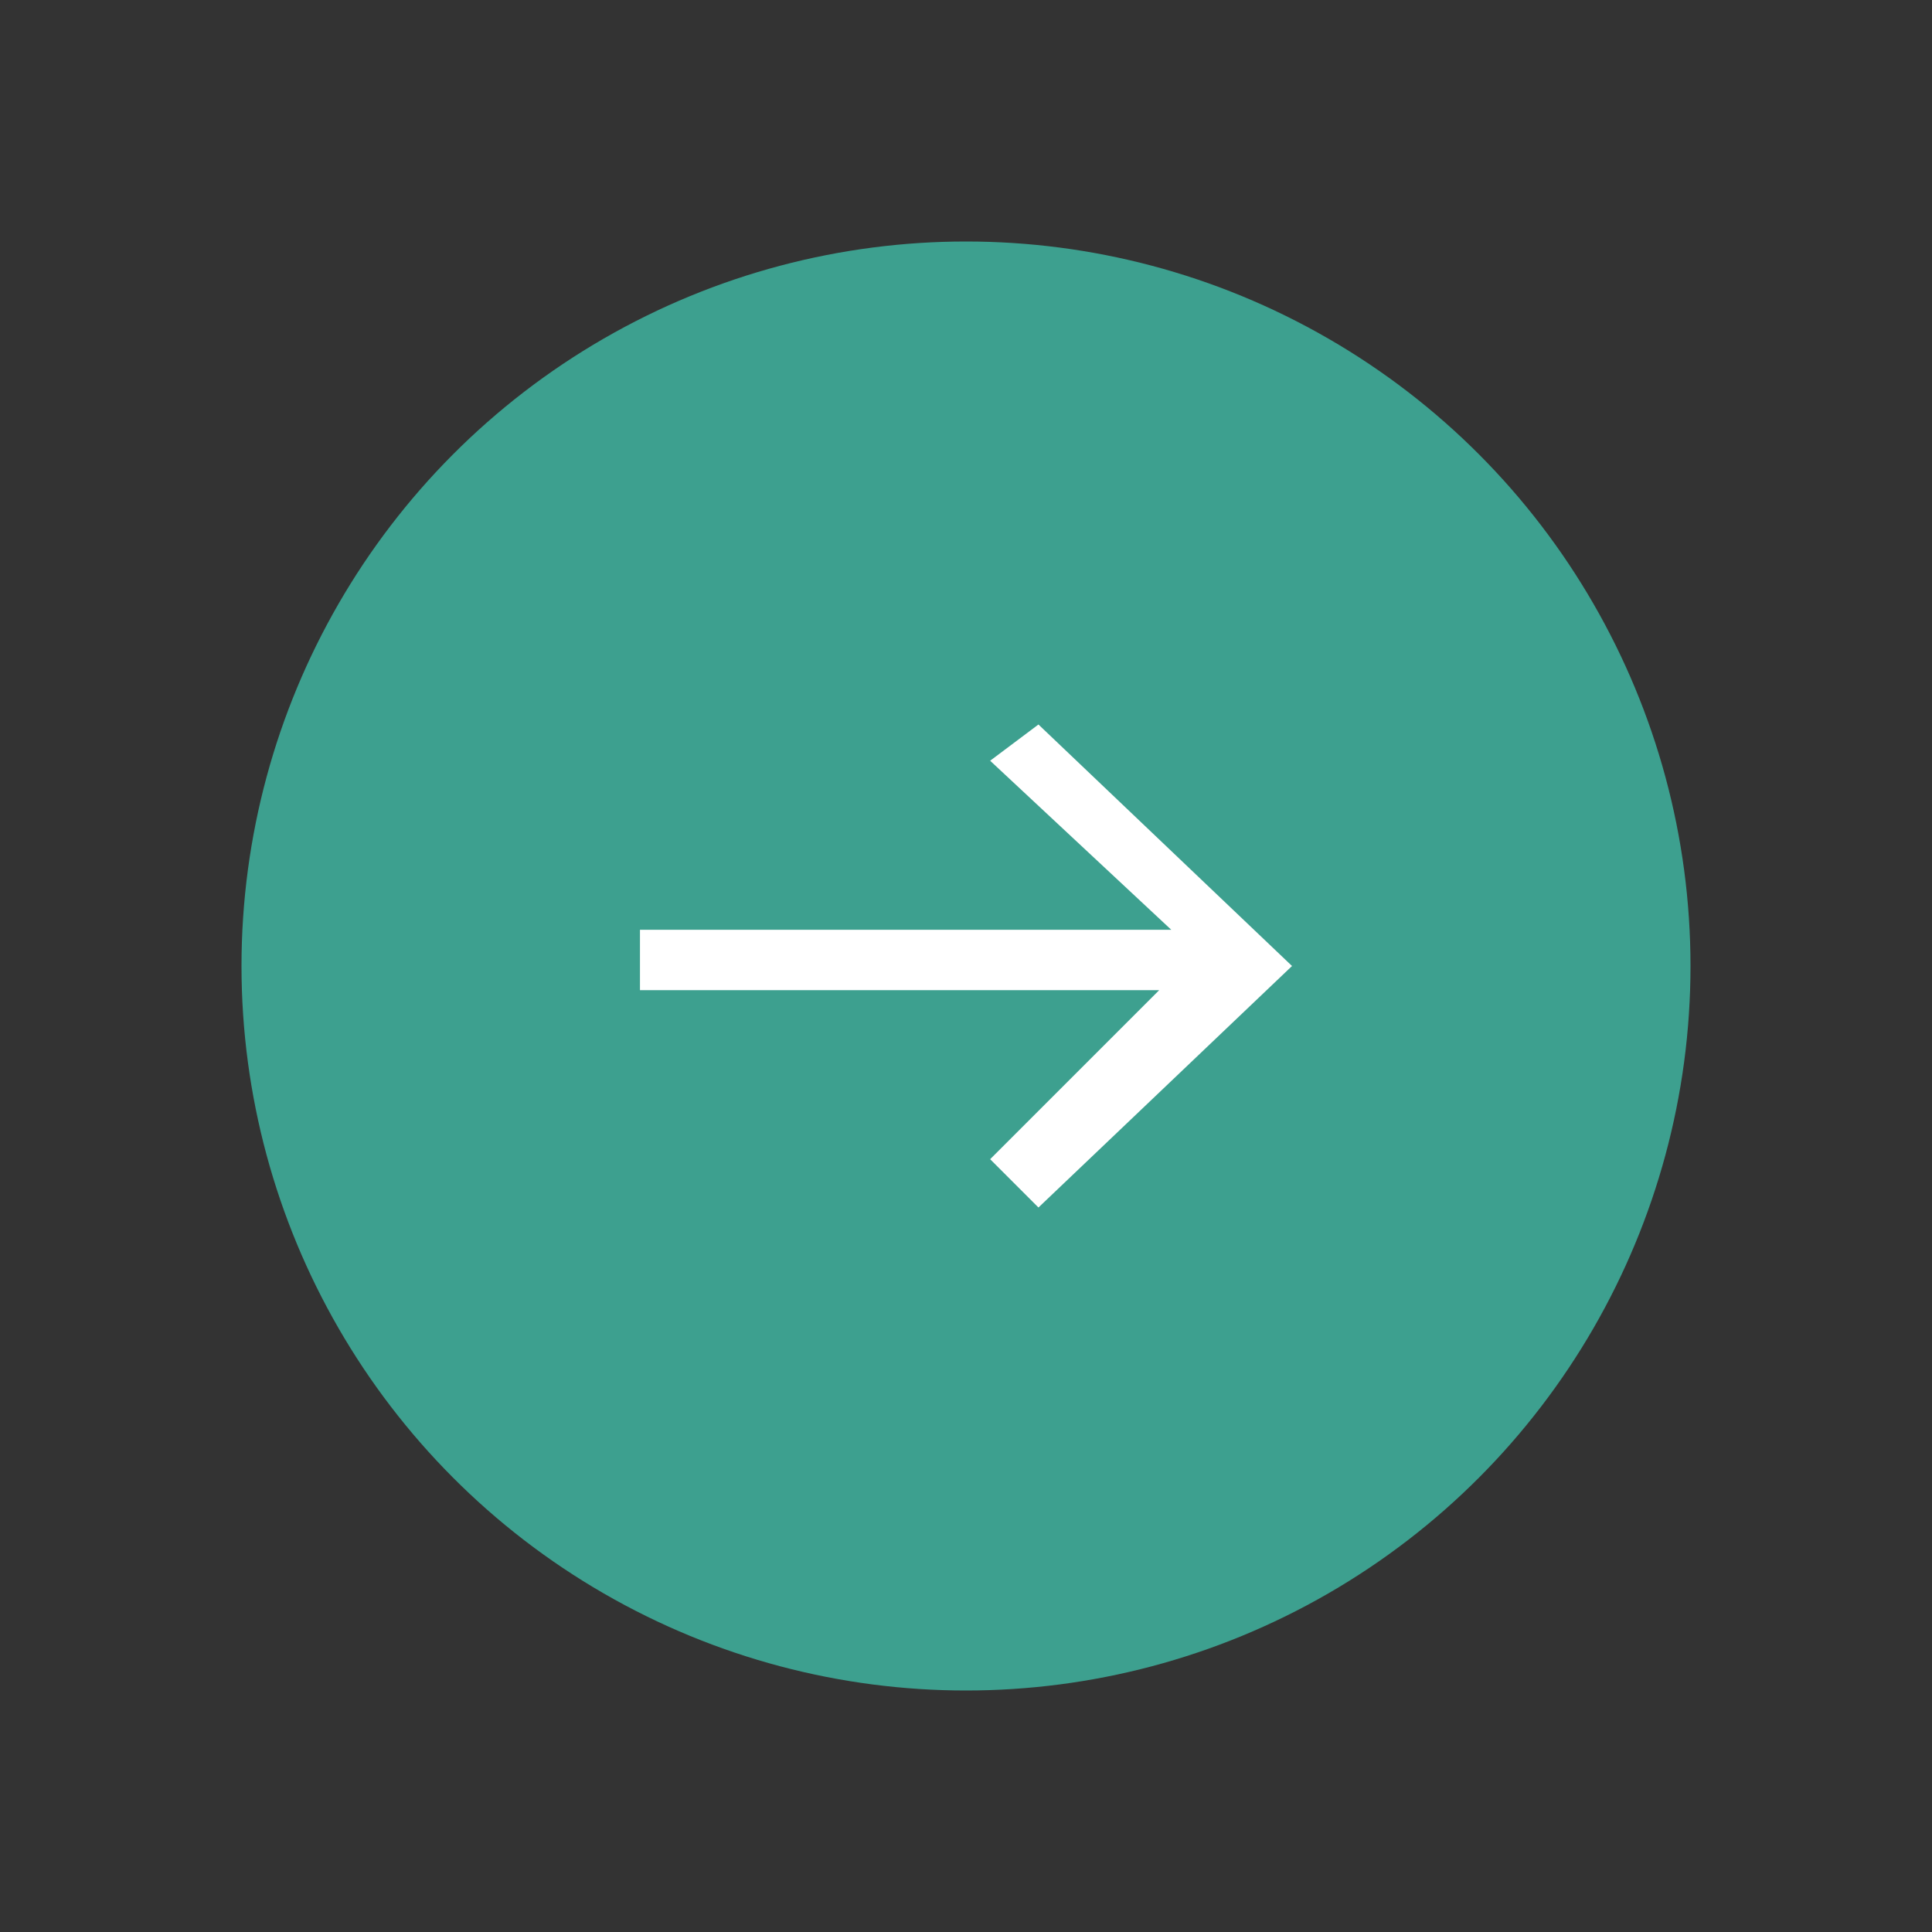 <?xml version="1.0" encoding="utf-8"?>
<!-- Generator: Adobe Illustrator 27.2.0, SVG Export Plug-In . SVG Version: 6.00 Build 0)  -->
<svg version="1.1" id="Capa_1" xmlns="http://www.w3.org/2000/svg" xmlns:xlink="http://www.w3.org/1999/xlink" x="0px" y="0px"
	 viewBox="0 0 16 16" style="enable-background:new 0 0 16 16;" xml:space="preserve">
<rect x="0" y="0" width="16" height="16" fill="#333333" stroke="none"/>
<style type="text/css">
	.st0{fill-rule:evenodd;clip-rule:evenodd;fill:#3DA08F;}
	.st1{fill-rule:evenodd;clip-rule:evenodd;fill:#FFFFFF;}
</style>
<g>
	<g transform="translate(2 2)">
		<g>
			<circle id="b_00000017497847025551276200000013462294916964883126_" class="st0" cx="6" cy="6" r="6"/>
		</g>
	</g>
	<path class="st1" d="M8.6,6L8.2,6.3l1.5,1.4H5.3v0.5h4.3L8.2,9.6L8.6,10l2.1-2L8.6,6z"/>
</g>
</svg>
